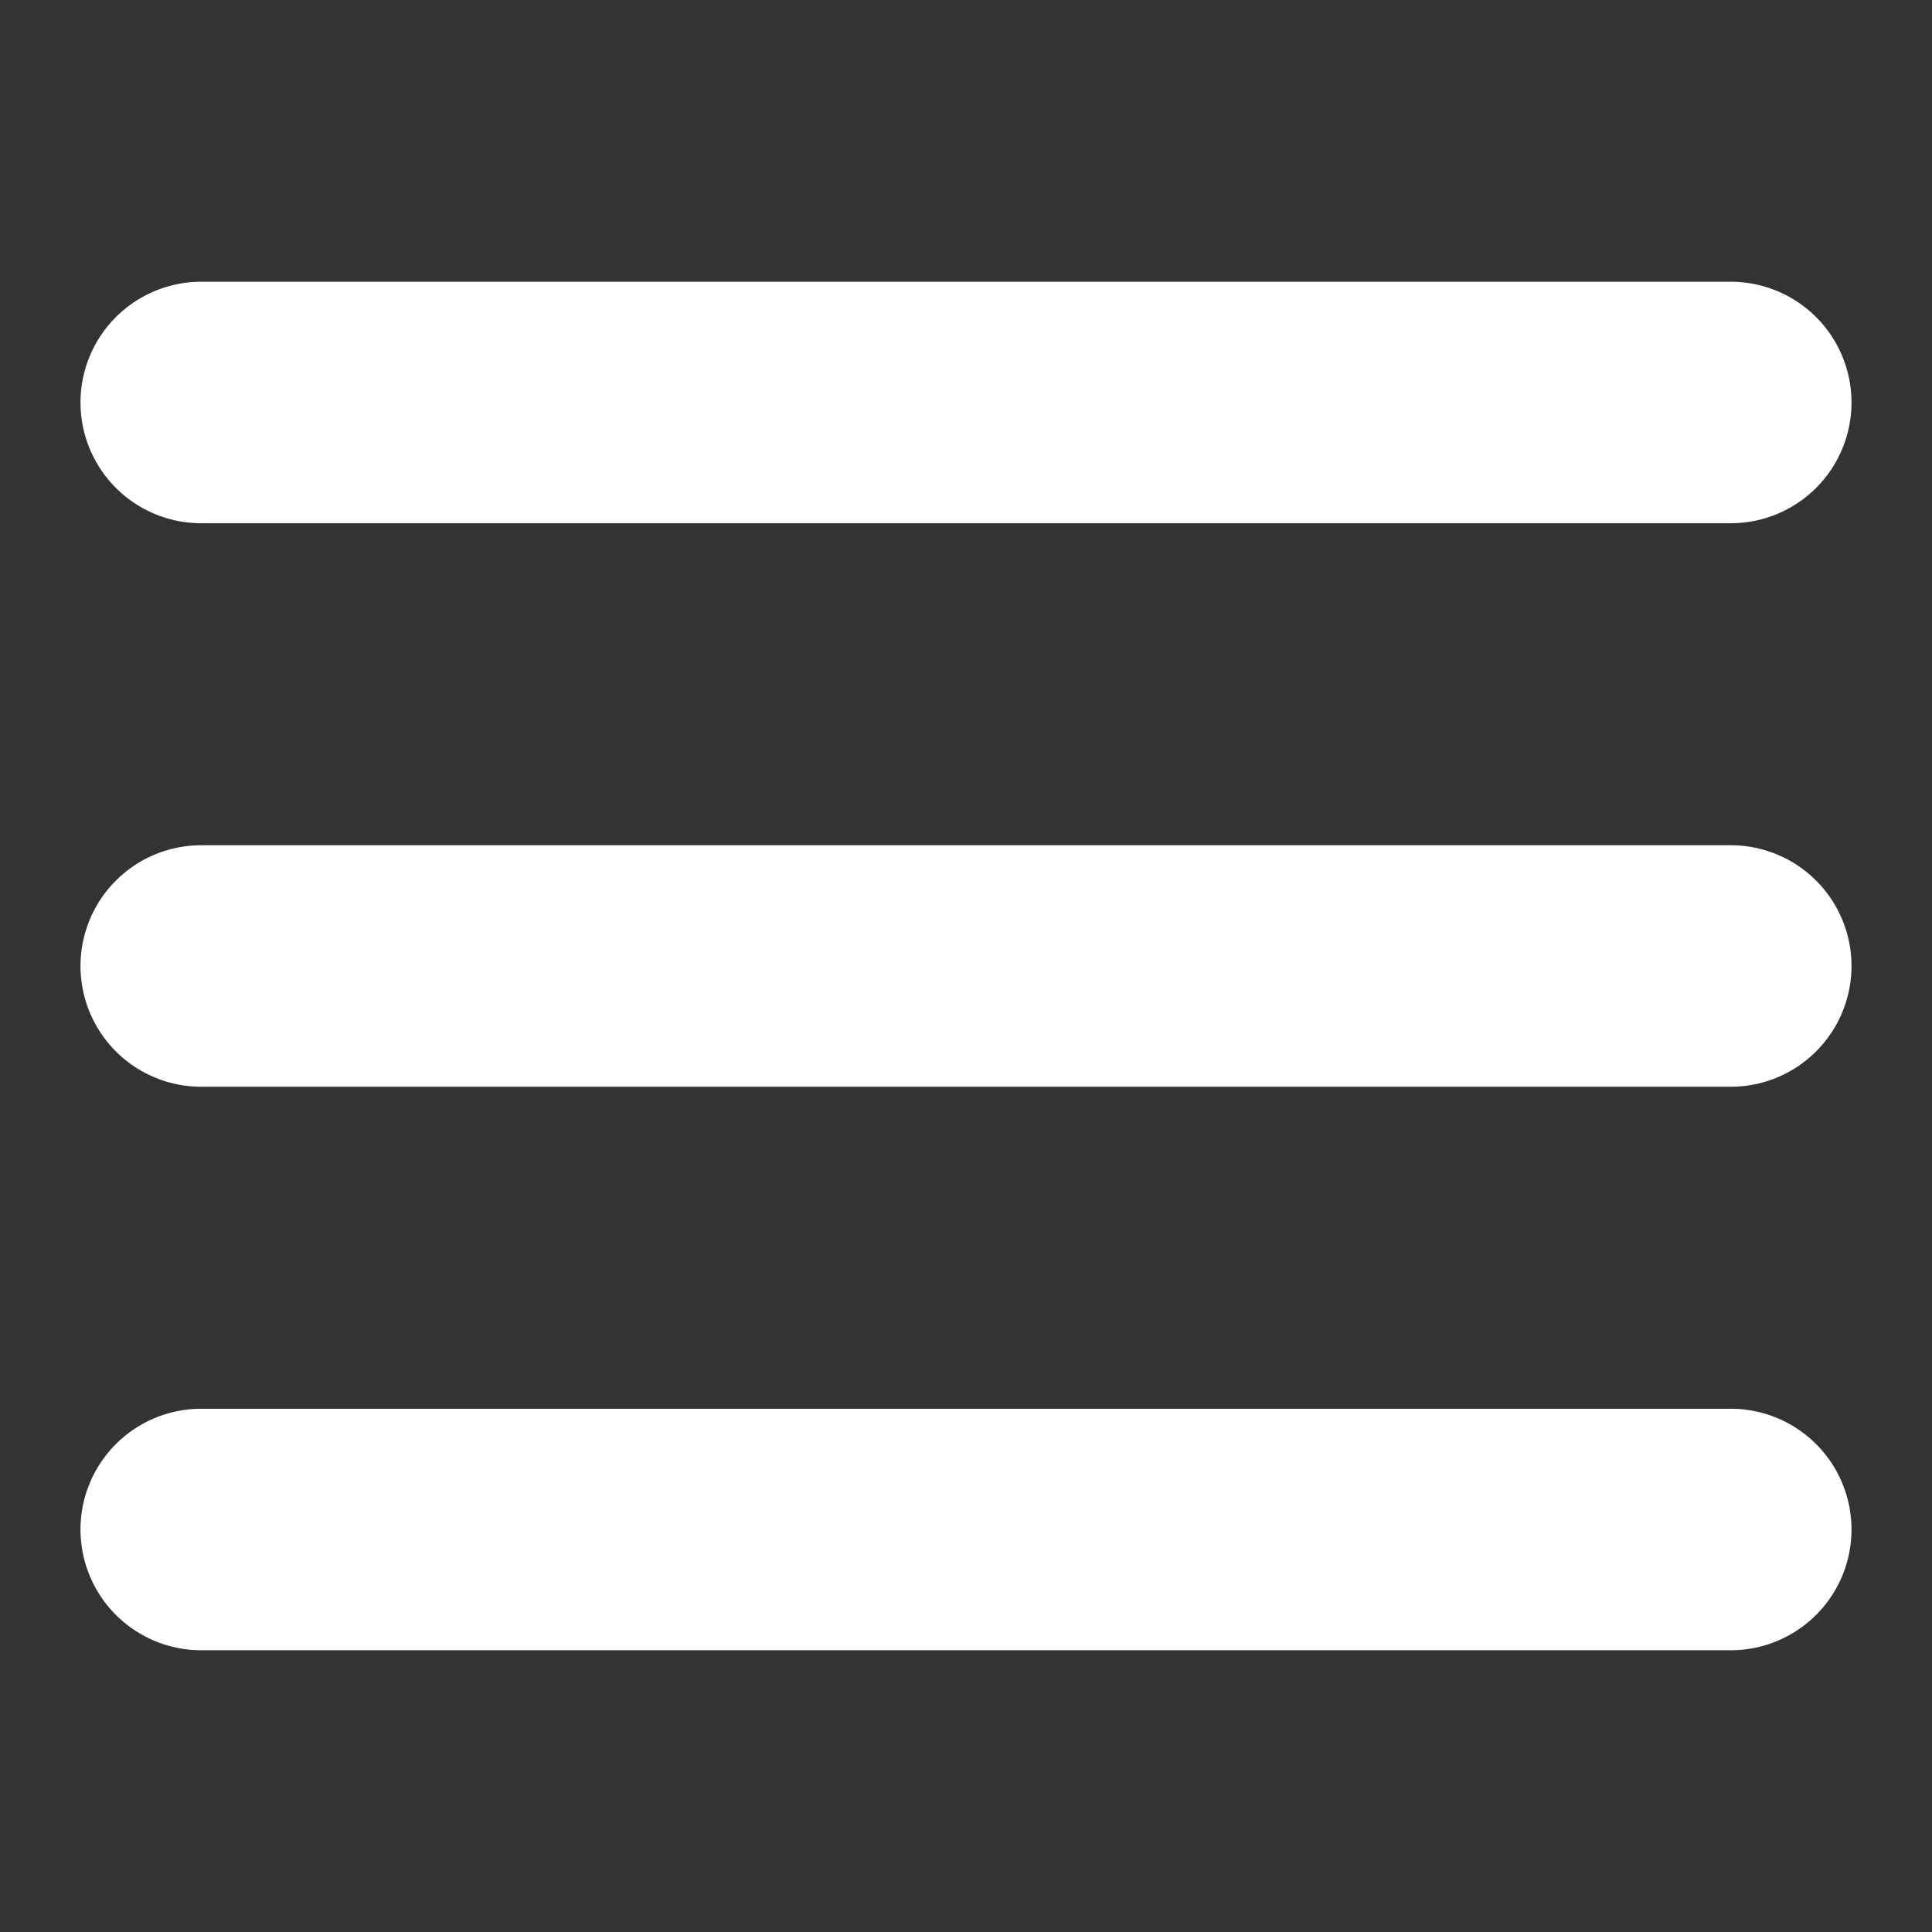 <svg xmlns="http://www.w3.org/2000/svg" width="24" height="24" viewBox="0 0 24 24">
  <rect x="0" y="0" width="24" height="24" fill="#333333" stroke="none"/>
  <g id="menu" transform="translate(-1060 -28)">
    <rect id="Rectangle_1785" data-name="Rectangle 1785" width="24" height="24" transform="translate(1060 28)" fill="none"/>
    <path id="Path_5367" data-name="Path 5367" d="M11017.5-6136a1.5,1.5,0,0,1-1.5-1.5,1.5,1.5,0,0,1,1.5-1.5h19a1.5,1.5,0,0,1,1.5,1.5,1.5,1.5,0,0,1-1.5,1.5Zm0-7a1.5,1.5,0,0,1-1.5-1.5,1.5,1.5,0,0,1,1.5-1.5h19a1.5,1.5,0,0,1,1.5,1.5,1.5,1.5,0,0,1-1.5,1.5Zm0-7a1.5,1.5,0,0,1-1.5-1.5,1.5,1.5,0,0,1,1.5-1.5h19a1.5,1.5,0,0,1,1.5,1.5,1.5,1.5,0,0,1-1.5,1.5Z" transform="translate(-9955 6184.5)" fill="#fff"/>
  </g>
</svg>
